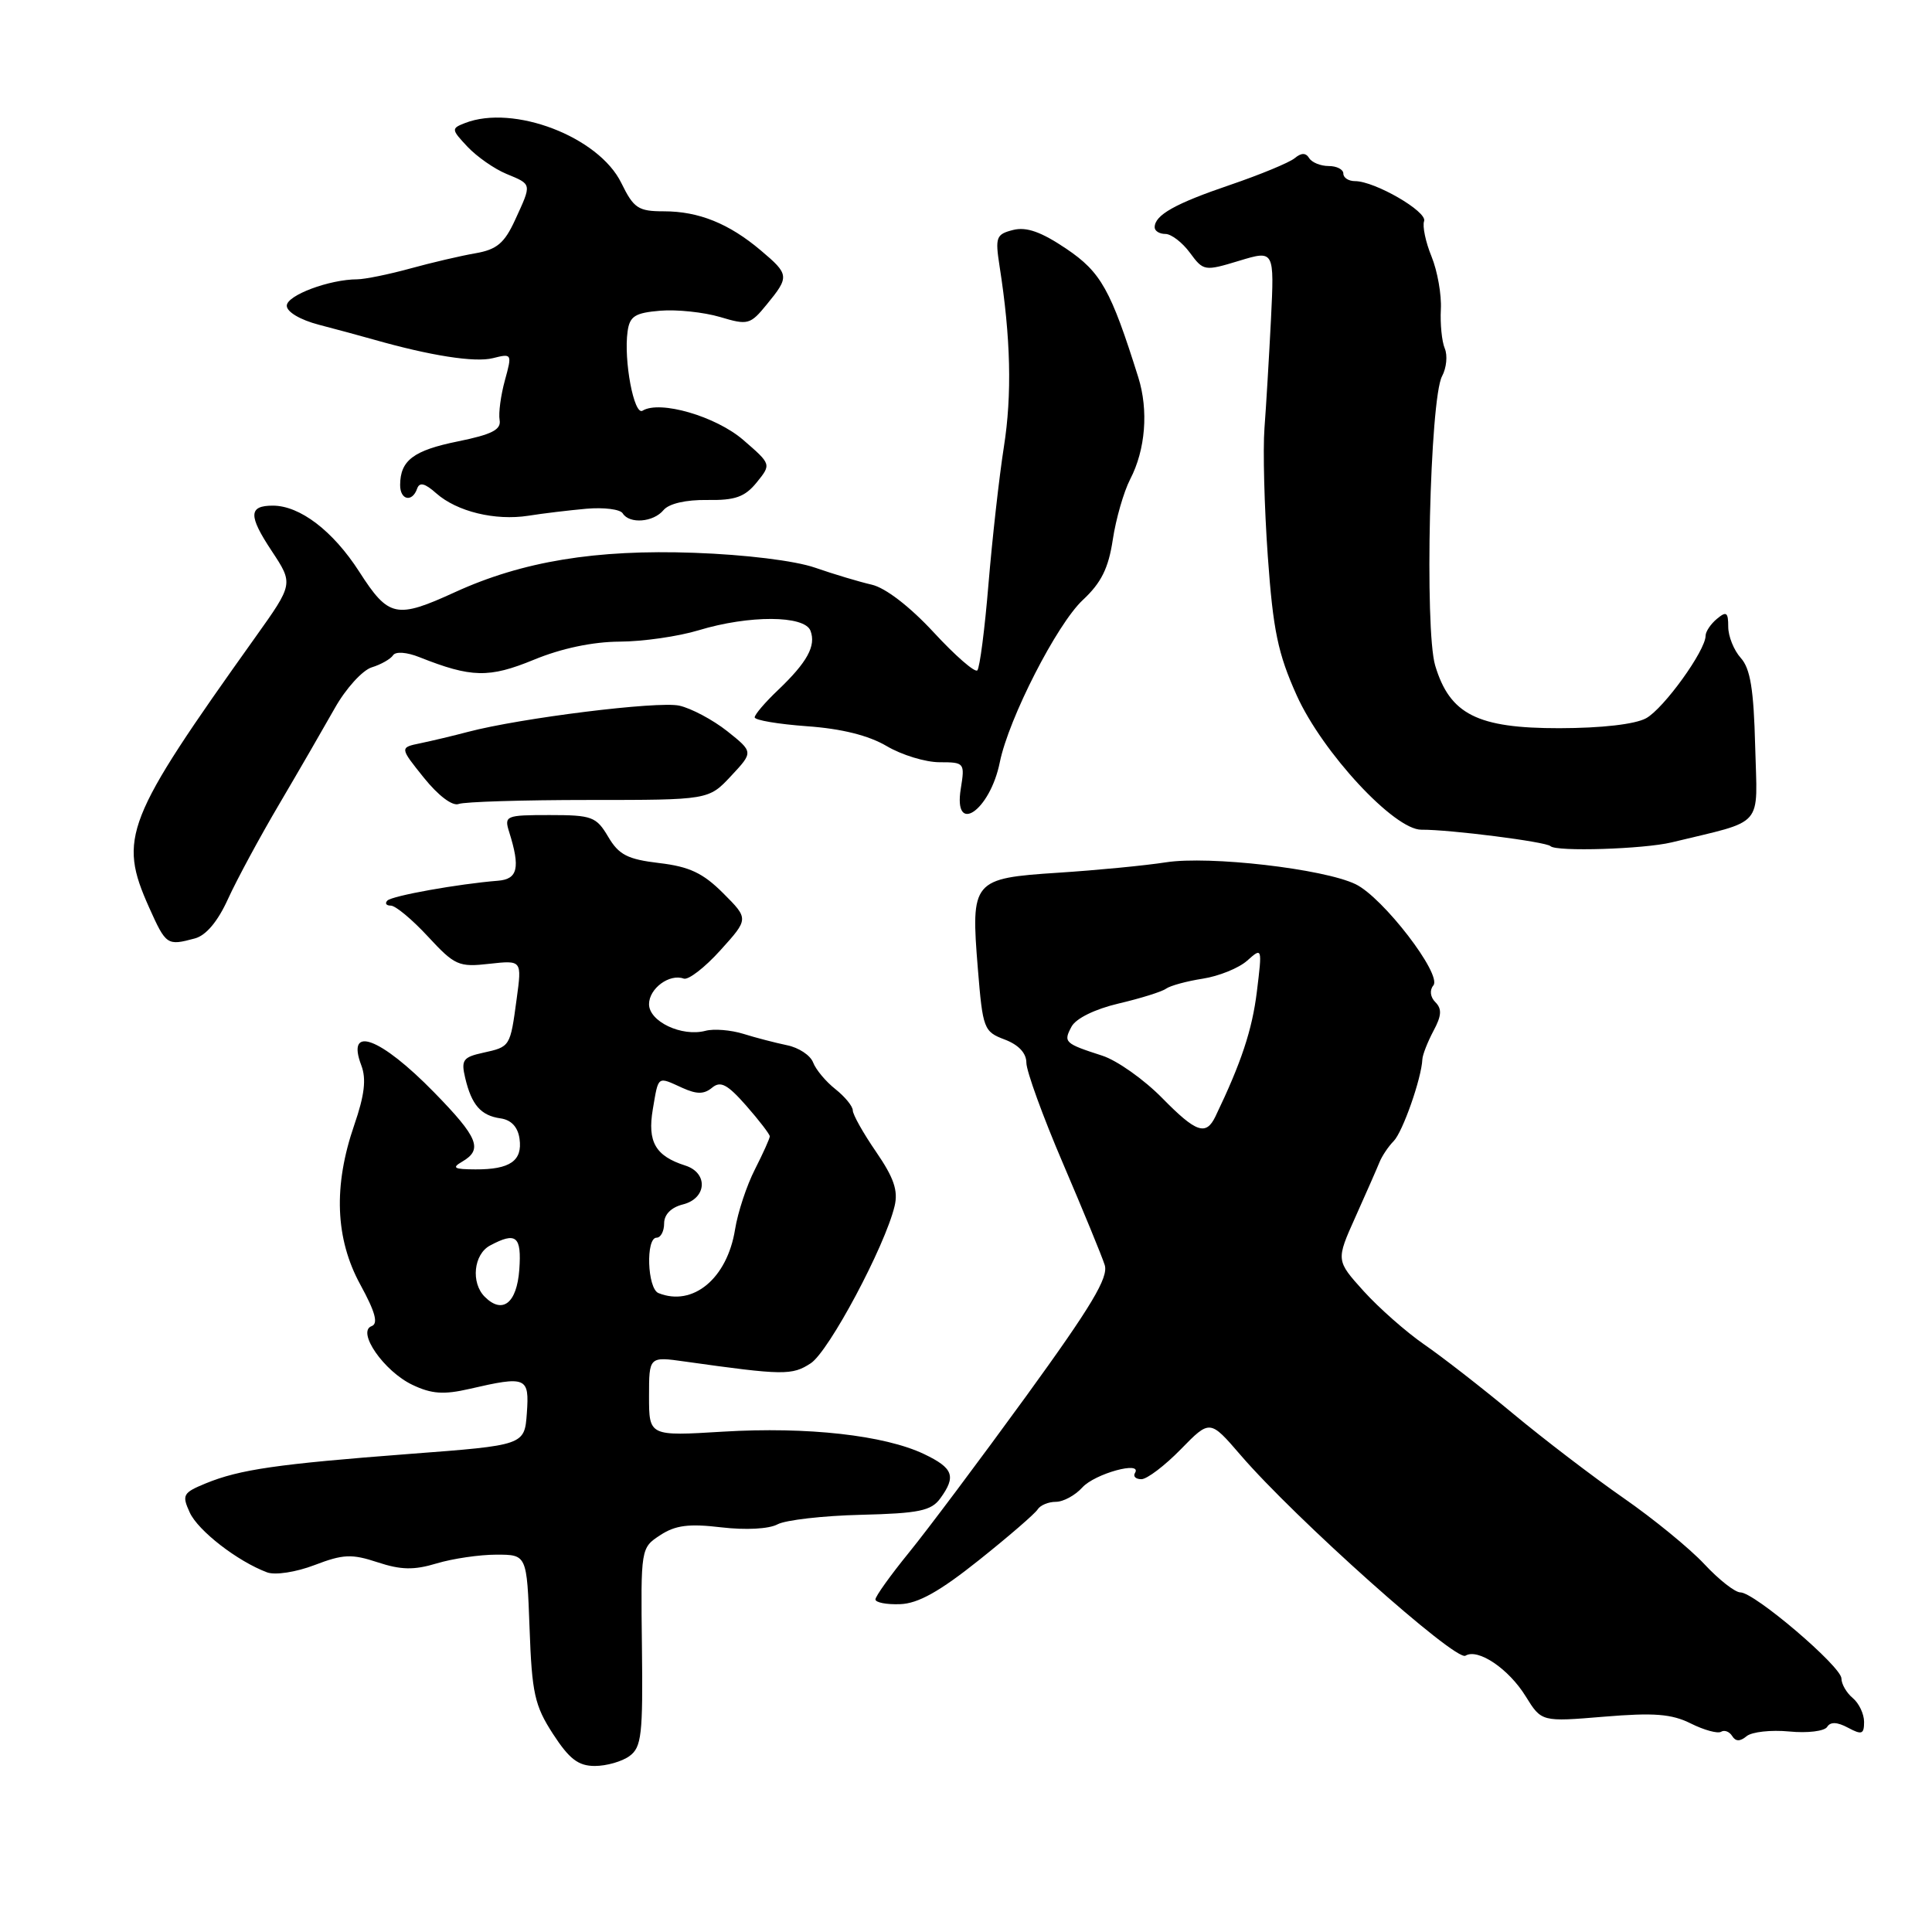<?xml version="1.0" encoding="UTF-8" standalone="no"?>
<!DOCTYPE svg PUBLIC "-//W3C//DTD SVG 1.1//EN" "http://www.w3.org/Graphics/SVG/1.1/DTD/svg11.dtd" >
<svg xmlns="http://www.w3.org/2000/svg" xmlns:xlink="http://www.w3.org/1999/xlink" version="1.1" viewBox="0 0 256 256">
 <g >
 <path fill="currentColor"
d=" M 83.42 232.68 C 85.01 231.52 85.20 229.84 85.06 218.24 C 84.90 205.16 84.91 205.10 87.48 203.42 C 89.49 202.10 91.28 201.87 95.57 202.38 C 98.80 202.76 101.89 202.60 103.03 201.98 C 104.11 201.41 109.07 200.84 114.08 200.72 C 121.76 200.53 123.39 200.19 124.58 198.56 C 126.73 195.62 126.33 194.53 122.44 192.67 C 117.18 190.17 106.96 189.03 95.83 189.70 C 86.00 190.30 86.00 190.30 86.00 185.02 C 86.00 179.74 86.00 179.74 90.75 180.41 C 103.83 182.25 104.95 182.26 107.43 180.64 C 109.84 179.06 117.26 165.15 118.54 159.81 C 119.03 157.77 118.44 156.05 116.09 152.63 C 114.39 150.16 113.00 147.69 113.00 147.14 C 113.00 146.59 111.96 145.32 110.70 144.32 C 109.43 143.32 108.10 141.73 107.74 140.78 C 107.38 139.83 105.83 138.81 104.29 138.50 C 102.76 138.18 100.15 137.51 98.50 136.99 C 96.85 136.48 94.59 136.29 93.47 136.59 C 90.34 137.41 86.00 135.36 86.00 133.06 C 86.00 130.98 88.71 128.98 90.60 129.67 C 91.21 129.89 93.40 128.20 95.46 125.91 C 99.22 121.75 99.22 121.75 95.82 118.35 C 93.15 115.68 91.34 114.83 87.35 114.36 C 83.15 113.86 82.00 113.27 80.59 110.88 C 79.01 108.21 78.44 108.00 72.83 108.00 C 67.00 108.00 66.79 108.09 67.47 110.25 C 68.96 114.99 68.61 116.49 66.00 116.70 C 60.75 117.12 51.97 118.69 51.33 119.33 C 50.97 119.70 51.17 120.00 51.79 120.00 C 52.41 120.00 54.63 121.85 56.71 124.10 C 60.25 127.93 60.79 128.17 64.83 127.71 C 69.16 127.23 69.16 127.23 68.46 132.36 C 67.60 138.73 67.62 138.70 63.99 139.50 C 61.35 140.08 61.08 140.47 61.64 142.83 C 62.49 146.42 63.72 147.82 66.32 148.19 C 67.74 148.39 68.62 149.33 68.84 150.89 C 69.25 153.81 67.59 154.97 63.00 154.95 C 60.14 154.94 59.82 154.75 61.25 153.92 C 64.01 152.31 63.38 150.74 57.53 144.75 C 50.39 137.44 45.81 135.74 47.88 141.18 C 48.56 142.97 48.30 145.13 46.94 149.07 C 44.15 157.16 44.42 164.14 47.75 170.23 C 49.73 173.85 50.15 175.39 49.24 175.72 C 47.23 176.45 50.89 181.72 54.65 183.50 C 57.18 184.71 58.81 184.82 62.19 184.04 C 69.77 182.29 70.15 182.46 69.81 187.25 C 69.50 191.50 69.50 191.50 54.30 192.65 C 36.74 193.99 31.76 194.71 27.25 196.56 C 24.24 197.80 24.08 198.09 25.14 200.41 C 26.25 202.84 31.49 206.89 35.40 208.35 C 36.47 208.74 39.22 208.32 41.68 207.38 C 45.47 205.93 46.61 205.88 50.03 207.01 C 53.13 208.03 54.84 208.07 57.86 207.16 C 59.99 206.52 63.55 206.00 65.77 206.00 C 69.81 206.00 69.81 206.00 70.17 215.75 C 70.48 224.36 70.84 226.00 73.27 229.75 C 75.43 233.08 76.63 234.00 78.82 234.00 C 80.36 234.00 82.43 233.41 83.42 232.68 Z  M 237.08 229.43 C 239.50 229.67 241.76 229.39 242.11 228.82 C 242.54 228.13 243.43 228.16 244.87 228.93 C 246.70 229.91 247.00 229.80 247.00 228.16 C 247.00 227.11 246.32 225.68 245.50 225.00 C 244.68 224.32 244.00 223.15 244.00 222.41 C 244.00 220.83 232.47 211.00 230.61 211.00 C 229.90 211.00 227.75 209.31 225.83 207.25 C 223.91 205.19 219.09 201.25 215.13 198.50 C 211.17 195.75 204.57 190.71 200.47 187.30 C 196.37 183.89 191.07 179.77 188.70 178.14 C 186.33 176.50 182.73 173.33 180.70 171.09 C 177.02 167.01 177.02 167.01 179.60 161.26 C 181.02 158.09 182.46 154.82 182.79 154.00 C 183.12 153.18 183.96 151.92 184.67 151.20 C 185.86 150.00 188.35 142.92 188.47 140.37 C 188.50 139.75 189.17 138.06 189.94 136.60 C 191.02 134.60 191.08 133.68 190.20 132.80 C 189.52 132.12 189.40 131.21 189.93 130.57 C 191.11 129.13 183.25 118.91 179.62 117.16 C 175.40 115.12 160.24 113.37 154.50 114.26 C 151.75 114.69 145.32 115.31 140.22 115.64 C 128.86 116.38 128.62 116.66 129.57 128.35 C 130.22 136.33 130.36 136.70 133.12 137.74 C 134.97 138.44 136.00 139.54 136.00 140.82 C 136.00 141.92 138.18 147.93 140.85 154.16 C 143.52 160.40 146.01 166.45 146.38 167.62 C 146.90 169.27 144.64 173.05 135.95 185.03 C 129.84 193.44 122.85 202.77 120.42 205.75 C 117.99 208.74 116.00 211.52 116.00 211.93 C 116.00 212.34 117.47 212.63 119.27 212.56 C 121.65 212.48 124.50 210.89 129.71 206.73 C 133.65 203.59 137.15 200.56 137.49 200.01 C 137.84 199.45 138.92 199.00 139.90 199.00 C 140.89 199.00 142.46 198.15 143.41 197.10 C 145.06 195.27 151.41 193.52 150.39 195.18 C 150.11 195.63 150.49 196.00 151.24 196.00 C 151.98 196.00 154.33 194.22 156.46 192.04 C 160.32 188.09 160.32 188.09 164.37 192.79 C 171.60 201.20 192.88 220.19 194.18 219.39 C 195.83 218.37 199.91 221.12 202.16 224.77 C 204.26 228.16 204.26 228.16 212.55 227.47 C 219.17 226.92 221.49 227.10 224.04 228.37 C 225.80 229.25 227.61 229.74 228.05 229.47 C 228.50 229.19 229.16 229.45 229.52 230.03 C 229.98 230.77 230.56 230.78 231.44 230.05 C 232.13 229.48 234.67 229.20 237.08 229.43 Z  M 25.81 124.35 C 27.30 123.96 28.86 122.10 30.21 119.12 C 31.37 116.58 34.43 110.90 37.03 106.50 C 39.62 102.10 42.92 96.39 44.37 93.82 C 45.82 91.24 48.02 88.82 49.25 88.43 C 50.49 88.05 51.76 87.32 52.08 86.83 C 52.42 86.30 53.90 86.41 55.58 87.08 C 62.46 89.81 64.80 89.86 70.74 87.42 C 74.39 85.91 78.54 85.04 82.09 85.02 C 85.17 85.01 89.89 84.33 92.59 83.51 C 99.26 81.49 106.60 81.52 107.39 83.57 C 108.16 85.57 106.97 87.74 103.09 91.44 C 101.39 93.05 100.00 94.68 100.00 95.05 C 100.00 95.43 103.12 95.95 106.93 96.23 C 111.50 96.55 115.10 97.45 117.49 98.86 C 119.48 100.04 122.64 101.00 124.49 101.00 C 127.80 101.00 127.86 101.08 127.31 104.50 C 126.29 110.77 131.18 107.46 132.48 101.00 C 133.66 95.19 140.05 82.70 143.48 79.50 C 145.92 77.23 146.88 75.29 147.45 71.51 C 147.86 68.77 148.90 65.17 149.75 63.51 C 151.79 59.59 152.20 54.37 150.83 50.00 C 147.18 38.38 145.89 36.07 141.29 32.96 C 137.96 30.72 136.02 30.03 134.25 30.47 C 131.99 31.04 131.85 31.42 132.45 35.29 C 133.93 44.73 134.11 52.30 133.02 59.21 C 132.39 63.22 131.48 71.39 130.98 77.37 C 130.49 83.35 129.82 88.51 129.50 88.83 C 129.18 89.15 126.57 86.88 123.71 83.78 C 120.55 80.37 117.32 77.88 115.50 77.47 C 113.85 77.09 110.47 76.08 108.00 75.22 C 105.35 74.30 98.78 73.49 92.00 73.25 C 78.94 72.78 69.22 74.38 60.30 78.46 C 52.50 82.03 51.50 81.82 47.60 75.75 C 44.13 70.35 39.74 67.00 36.15 67.00 C 32.93 67.00 32.90 68.32 36.00 73.00 C 38.88 77.36 38.88 77.36 33.84 84.43 C 16.56 108.66 15.63 111.02 19.76 120.25 C 22.00 125.24 22.14 125.34 25.81 124.35 Z  M 221.50 111.62 C 233.97 108.59 232.85 109.87 232.57 98.90 C 232.38 91.35 231.93 88.58 230.66 87.18 C 229.75 86.17 229.00 84.31 229.00 83.05 C 229.00 81.12 228.76 80.95 227.50 82.00 C 226.68 82.68 226.00 83.69 226.00 84.24 C 226.00 86.20 220.46 93.88 218.12 95.17 C 216.66 95.97 212.23 96.48 206.62 96.49 C 195.76 96.50 192.11 94.66 190.17 88.19 C 188.74 83.41 189.46 52.87 191.08 49.85 C 191.67 48.75 191.83 47.09 191.44 46.17 C 191.05 45.25 190.82 42.92 190.92 41.00 C 191.03 39.08 190.47 35.92 189.69 34.00 C 188.90 32.08 188.46 29.96 188.70 29.30 C 189.15 28.04 182.17 24.00 179.54 24.00 C 178.69 24.00 178.00 23.55 178.00 23.00 C 178.00 22.45 177.13 22.00 176.06 22.00 C 174.99 22.00 173.83 21.53 173.47 20.95 C 173.02 20.22 172.43 20.23 171.54 20.97 C 170.83 21.55 166.99 23.14 163.00 24.50 C 155.70 26.98 153.00 28.50 153.00 30.12 C 153.00 30.61 153.64 31.00 154.42 31.00 C 155.20 31.00 156.66 32.12 157.67 33.49 C 159.46 35.92 159.60 35.95 164.18 34.56 C 168.86 33.14 168.86 33.14 168.41 42.32 C 168.15 47.37 167.77 53.85 167.55 56.71 C 167.33 59.58 167.53 67.23 167.99 73.71 C 168.69 83.54 169.33 86.60 171.82 92.14 C 175.24 99.72 184.76 109.97 188.34 109.94 C 192.07 109.91 204.88 111.54 205.45 112.12 C 206.21 112.88 217.80 112.51 221.50 111.62 Z  M 78.03 106.00 C 93.90 106.00 93.90 106.00 96.87 102.82 C 99.83 99.65 99.83 99.65 96.37 96.89 C 94.46 95.38 91.59 93.85 90.00 93.50 C 87.16 92.88 68.98 95.14 62.00 96.98 C 60.08 97.49 57.25 98.16 55.72 98.48 C 52.95 99.05 52.95 99.05 56.17 103.06 C 58.08 105.43 59.95 106.85 60.78 106.53 C 61.54 106.24 69.30 106.00 78.03 106.00 Z  M 77.70 67.41 C 80.02 67.21 82.18 67.48 82.51 68.02 C 83.40 69.46 86.58 69.21 87.92 67.59 C 88.64 66.73 90.88 66.21 93.71 66.25 C 97.42 66.31 98.70 65.85 100.27 63.92 C 102.21 61.52 102.21 61.52 98.49 58.30 C 94.86 55.16 87.43 53.00 85.14 54.42 C 84.01 55.11 82.62 47.73 83.16 43.91 C 83.44 41.89 84.15 41.45 87.50 41.17 C 89.70 40.99 93.25 41.37 95.40 42.00 C 99.10 43.11 99.41 43.03 101.61 40.33 C 104.62 36.66 104.58 36.36 100.82 33.19 C 96.60 29.62 92.59 28.00 87.97 28.00 C 84.57 28.00 83.97 27.60 82.33 24.25 C 79.34 18.12 68.04 13.79 61.60 16.31 C 59.78 17.02 59.79 17.15 61.95 19.45 C 63.19 20.76 65.50 22.38 67.10 23.04 C 70.52 24.46 70.48 24.29 68.25 29.15 C 66.84 32.22 65.83 33.07 63.00 33.56 C 61.08 33.89 57.18 34.80 54.35 35.58 C 51.51 36.36 48.36 37.00 47.35 37.01 C 43.64 37.02 38.00 39.13 38.00 40.51 C 38.00 41.33 39.77 42.38 42.25 43.03 C 44.59 43.64 47.85 44.52 49.50 44.99 C 57.01 47.13 62.92 48.06 65.30 47.46 C 67.85 46.82 67.87 46.87 66.90 50.40 C 66.36 52.37 66.04 54.73 66.20 55.65 C 66.43 56.93 65.19 57.57 60.66 58.49 C 54.80 59.68 53.04 61.00 53.02 64.25 C 53.00 66.26 54.62 66.62 55.27 64.75 C 55.59 63.85 56.29 64.02 57.81 65.37 C 60.55 67.79 65.60 69.02 70.00 68.34 C 71.92 68.03 75.39 67.62 77.70 67.41 Z  M 64.23 171.83 C 62.37 169.97 62.76 166.20 64.93 165.04 C 68.40 163.18 69.13 163.79 68.81 168.24 C 68.48 172.69 66.58 174.18 64.23 171.83 Z  M 87.25 171.34 C 85.77 170.74 85.54 164.00 87.00 164.00 C 87.55 164.00 88.00 163.15 88.00 162.11 C 88.00 160.92 88.94 159.98 90.50 159.59 C 93.67 158.79 93.86 155.41 90.80 154.44 C 86.85 153.18 85.77 151.31 86.50 146.99 C 87.27 142.47 87.06 142.62 90.42 144.15 C 92.33 145.01 93.28 145.01 94.35 144.13 C 95.47 143.19 96.38 143.67 98.88 146.51 C 100.60 148.47 102.00 150.30 102.00 150.57 C 102.00 150.85 101.11 152.82 100.03 154.95 C 98.94 157.08 97.76 160.65 97.40 162.90 C 96.36 169.40 91.82 173.18 87.25 171.34 Z  M 154.02 145.52 C 151.60 143.05 148.01 140.51 146.05 139.88 C 141.06 138.27 140.88 138.10 141.98 136.04 C 142.56 134.95 145.08 133.71 148.23 132.97 C 151.13 132.29 153.95 131.41 154.50 131.01 C 155.05 130.61 157.24 130.01 159.37 129.68 C 161.50 129.35 164.15 128.28 165.26 127.29 C 167.25 125.51 167.26 125.54 166.54 131.41 C 165.92 136.46 164.48 140.81 161.05 147.94 C 159.80 150.53 158.50 150.08 154.02 145.52 Z "/>
</g>
</svg>
